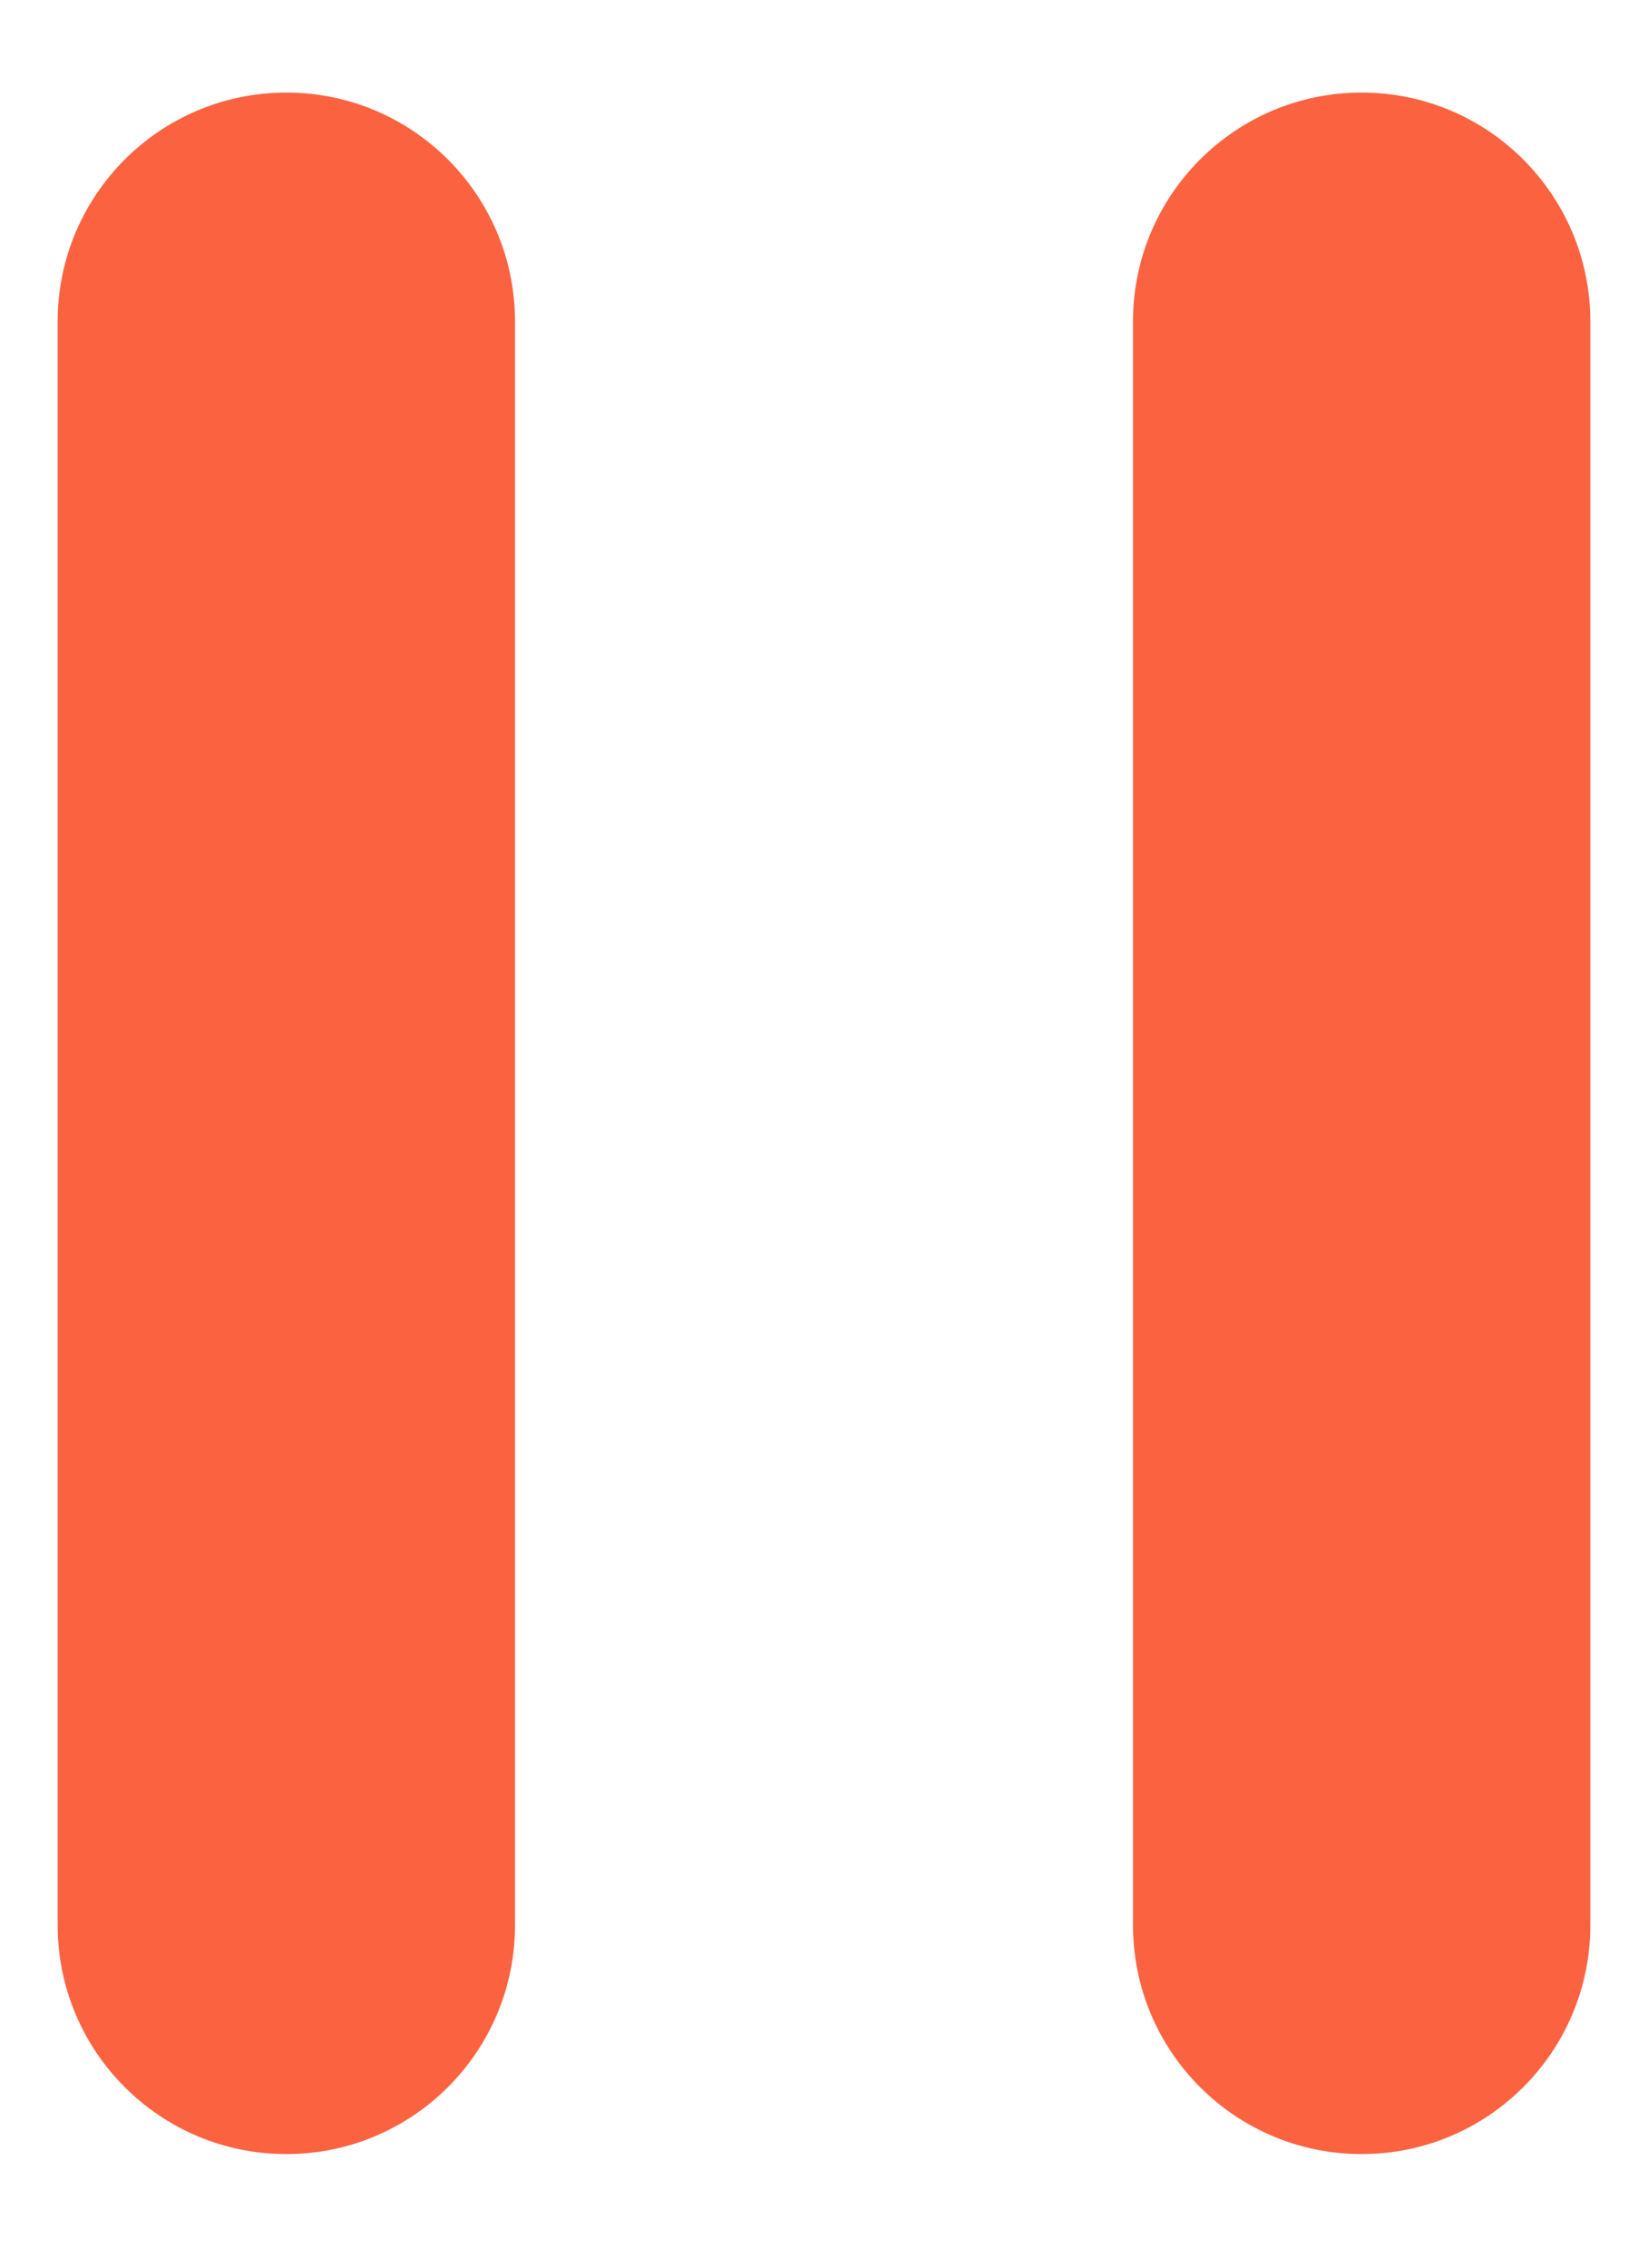 <svg width="8" height="11" viewBox="0 0 8 11" fill="none" xmlns="http://www.w3.org/2000/svg">
<path d="M5.5 1.559C5.5 0.946 5.997 0.449 6.61 0.449C7.223 0.449 7.72 0.946 7.72 1.559V9.339C7.72 9.952 7.223 10.449 6.61 10.449C5.997 10.449 5.5 9.952 5.5 9.339V1.559Z" fill="#fb6340"/>
<path d="M0.28 1.559C0.28 0.946 0.777 0.449 1.39 0.449C2.003 0.449 2.5 0.946 2.5 1.559V9.339C2.5 9.952 2.003 10.449 1.39 10.449C0.777 10.449 0.28 9.952 0.28 9.339V1.559Z" fill="#fb6340"/>
</svg>
